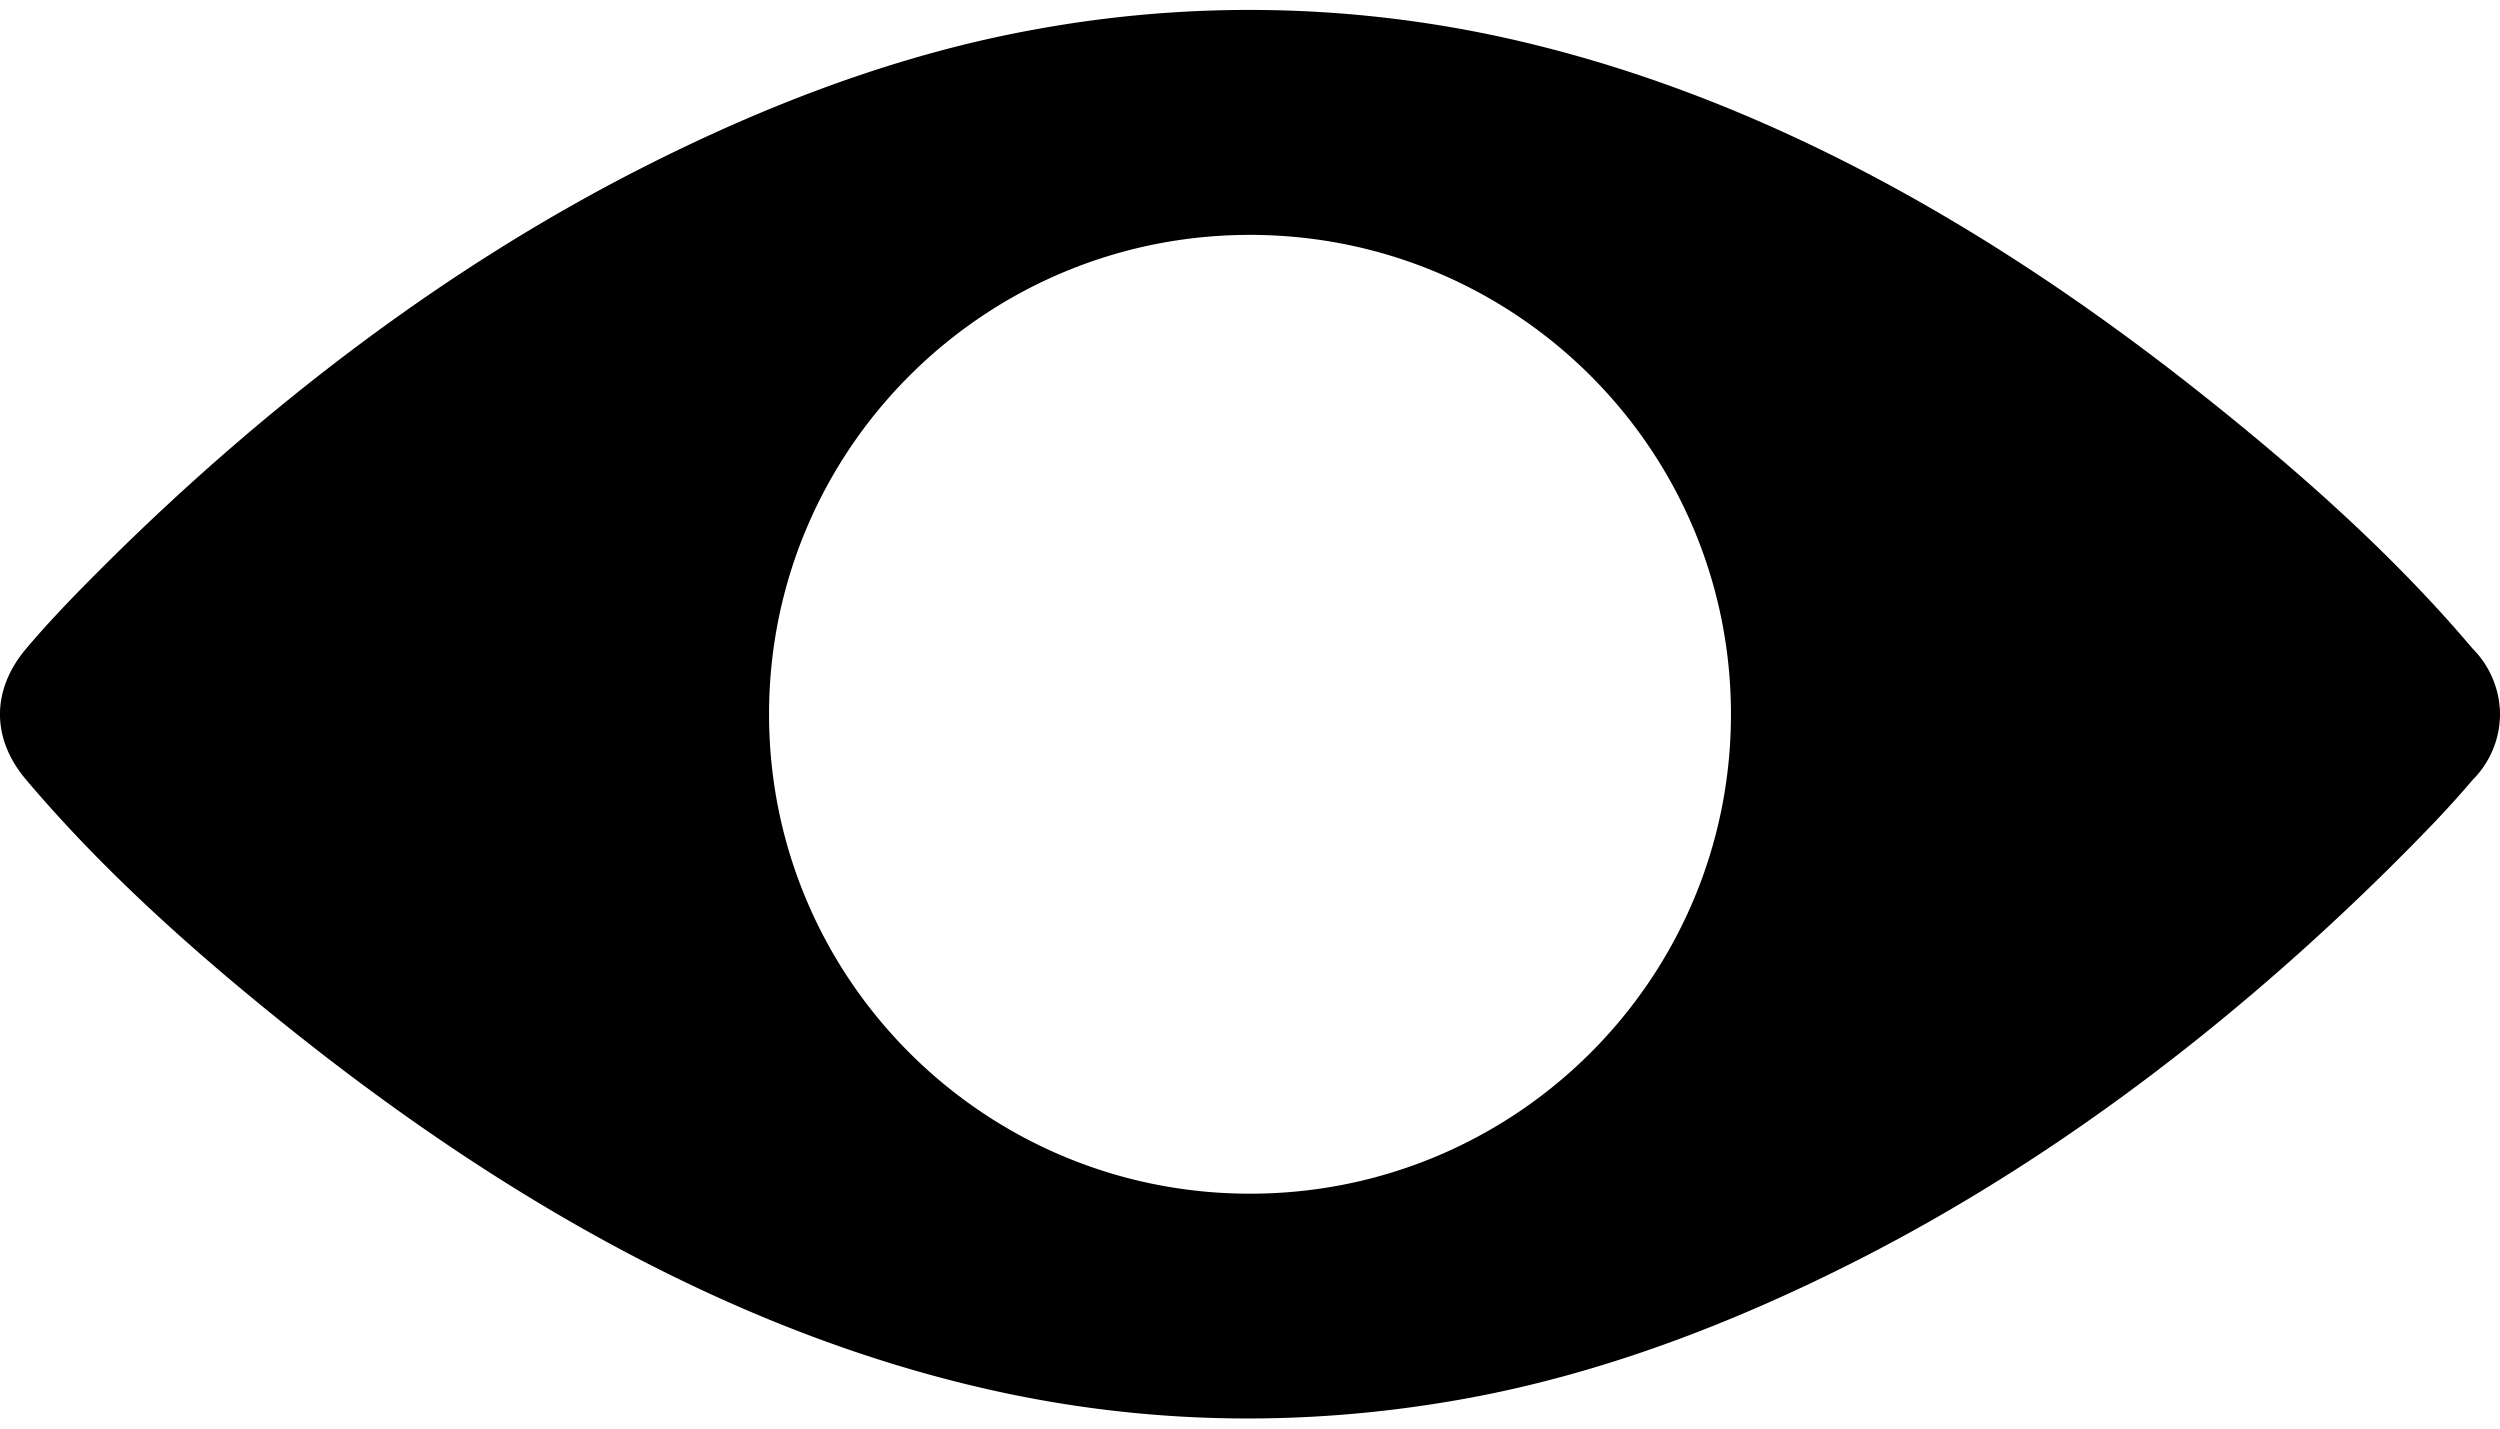 <svg width="42" height="24" viewBox="0 0 42 24" xmlns="http://www.w3.org/2000/svg"><title>Fill 1</title><path d="M41.998 11.921a.315.315 0 0 0-.005-.052l-.002-.026a.236.236 0 0 1-.004-.037l-.007-.044v-.004a1.58 1.58 0 0 0-.44-.861c-1.338-1.583-2.933-2.992-4.554-4.278-3.489-2.77-7.48-5.09-11.889-6.024a19.922 19.922 0 0 0-7.67-.107c-2.329.415-4.573 1.278-6.673 2.348C7.466 4.511 4.463 6.82 1.846 9.407c-.483.48-.967.969-1.406 1.49-.587.693-.587 1.513 0 2.204 1.339 1.583 2.933 2.991 4.554 4.278 3.491 2.771 7.483 5.09 11.889 6.024 2.546.538 5.11.562 7.67.106 2.327-.414 4.571-1.277 6.674-2.348 3.287-1.674 6.29-3.983 8.907-6.57.483-.48.967-.969 1.407-1.49.234-.233.387-.536.44-.861v-.004l.006-.044c.002-.013.004-.024.004-.037l.002-.027c.003-.017.003-.032.005-.05C42 12.053 42 12.027 42 12c0-.026 0-.052-.002-.079zM21 20.054c-4.463 0-8.08-3.606-8.08-8.054S16.536 3.946 21 3.946 29.08 7.552 29.08 12s-3.617 8.054-8.08 8.054z" fill-rule="evenodd"/></svg>